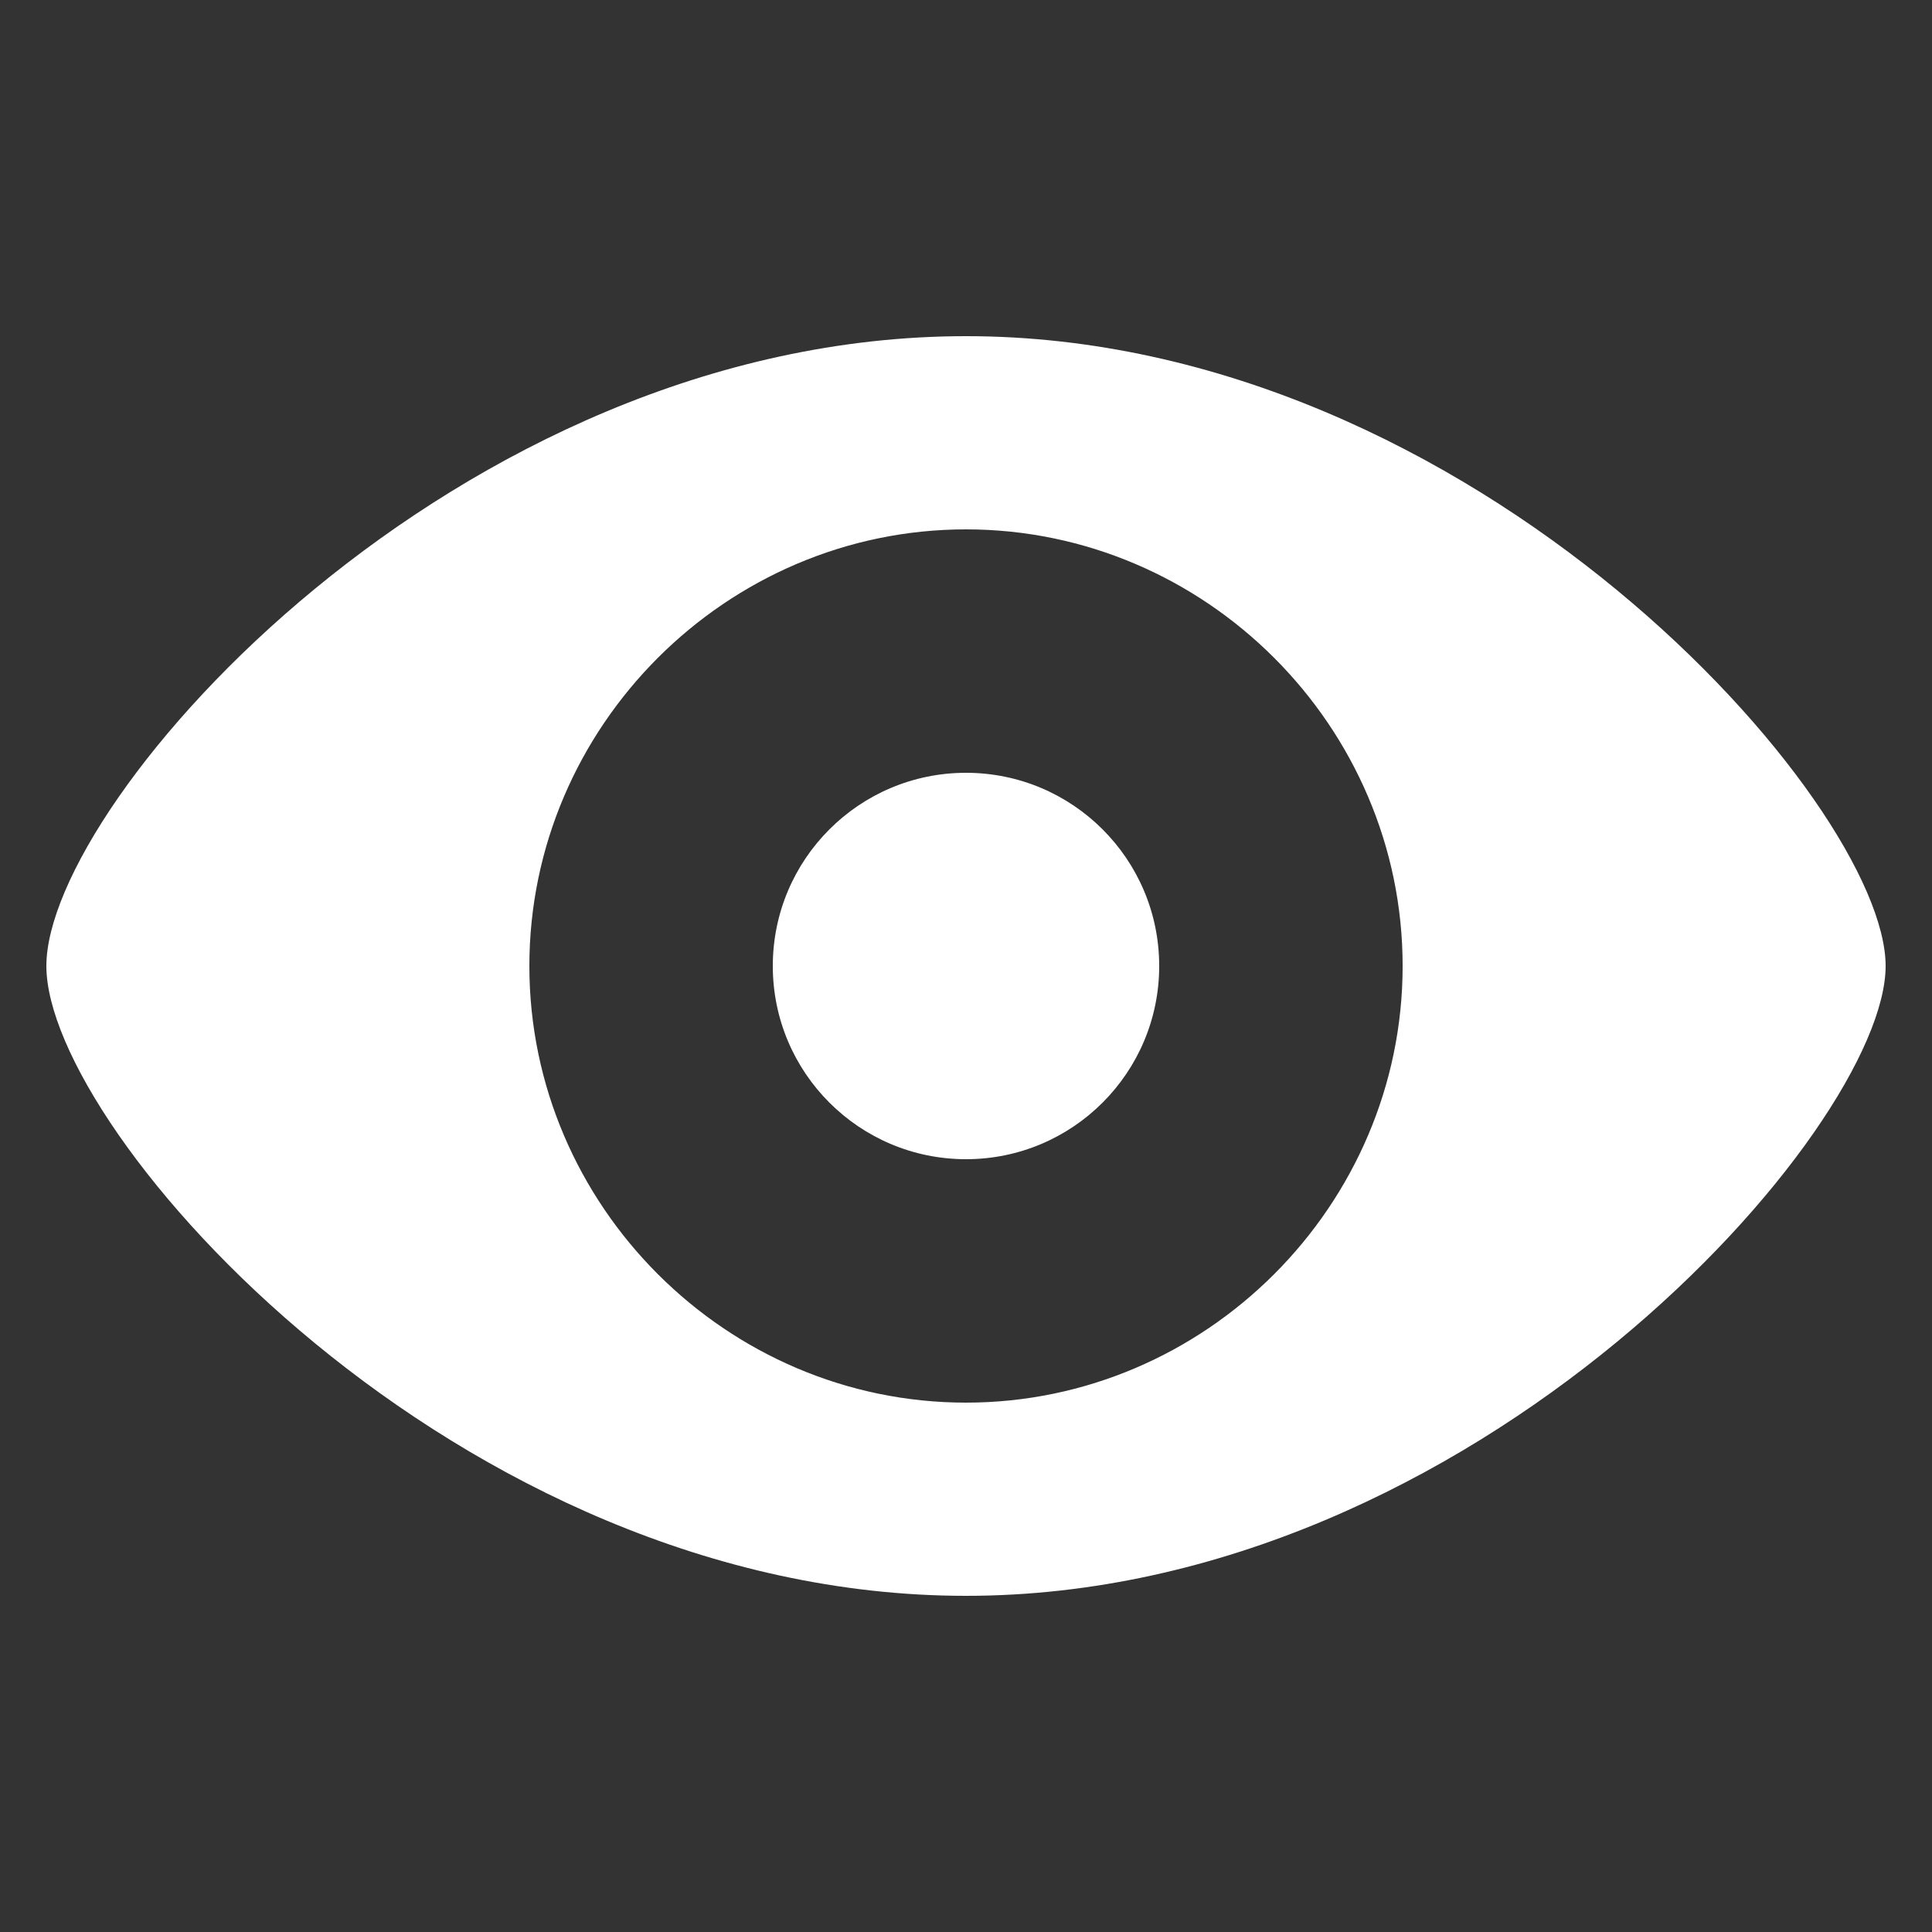 <svg xmlns="http://www.w3.org/2000/svg" xmlns:xlink="http://www.w3.org/1999/xlink" id="Layer_1" x="0" y="0" version="1.1" viewBox="0 0 50 50" xml:space="preserve" style="enable-background:new 0 0 50 50"><rect x="0" y="0" width="50" height="50" fill="#333333" stroke="none"/><style type="text/css">.st0{fill:#fff}</style><circle cx="25" cy="25" r="5" class="st0"/><path d="M1.2,25C1.2,20.7,11.8,8.7,25,8.7S48.8,20.8,48.8,25S38.2,41.3,25,41.3S1.2,29.3,1.2,25z M25,36.3	c6.2,0,11.3-5.1,11.3-11.3S31.2,13.7,25,13.7S13.7,18.8,13.7,25S18.8,36.3,25,36.3z" class="st0"/></svg>